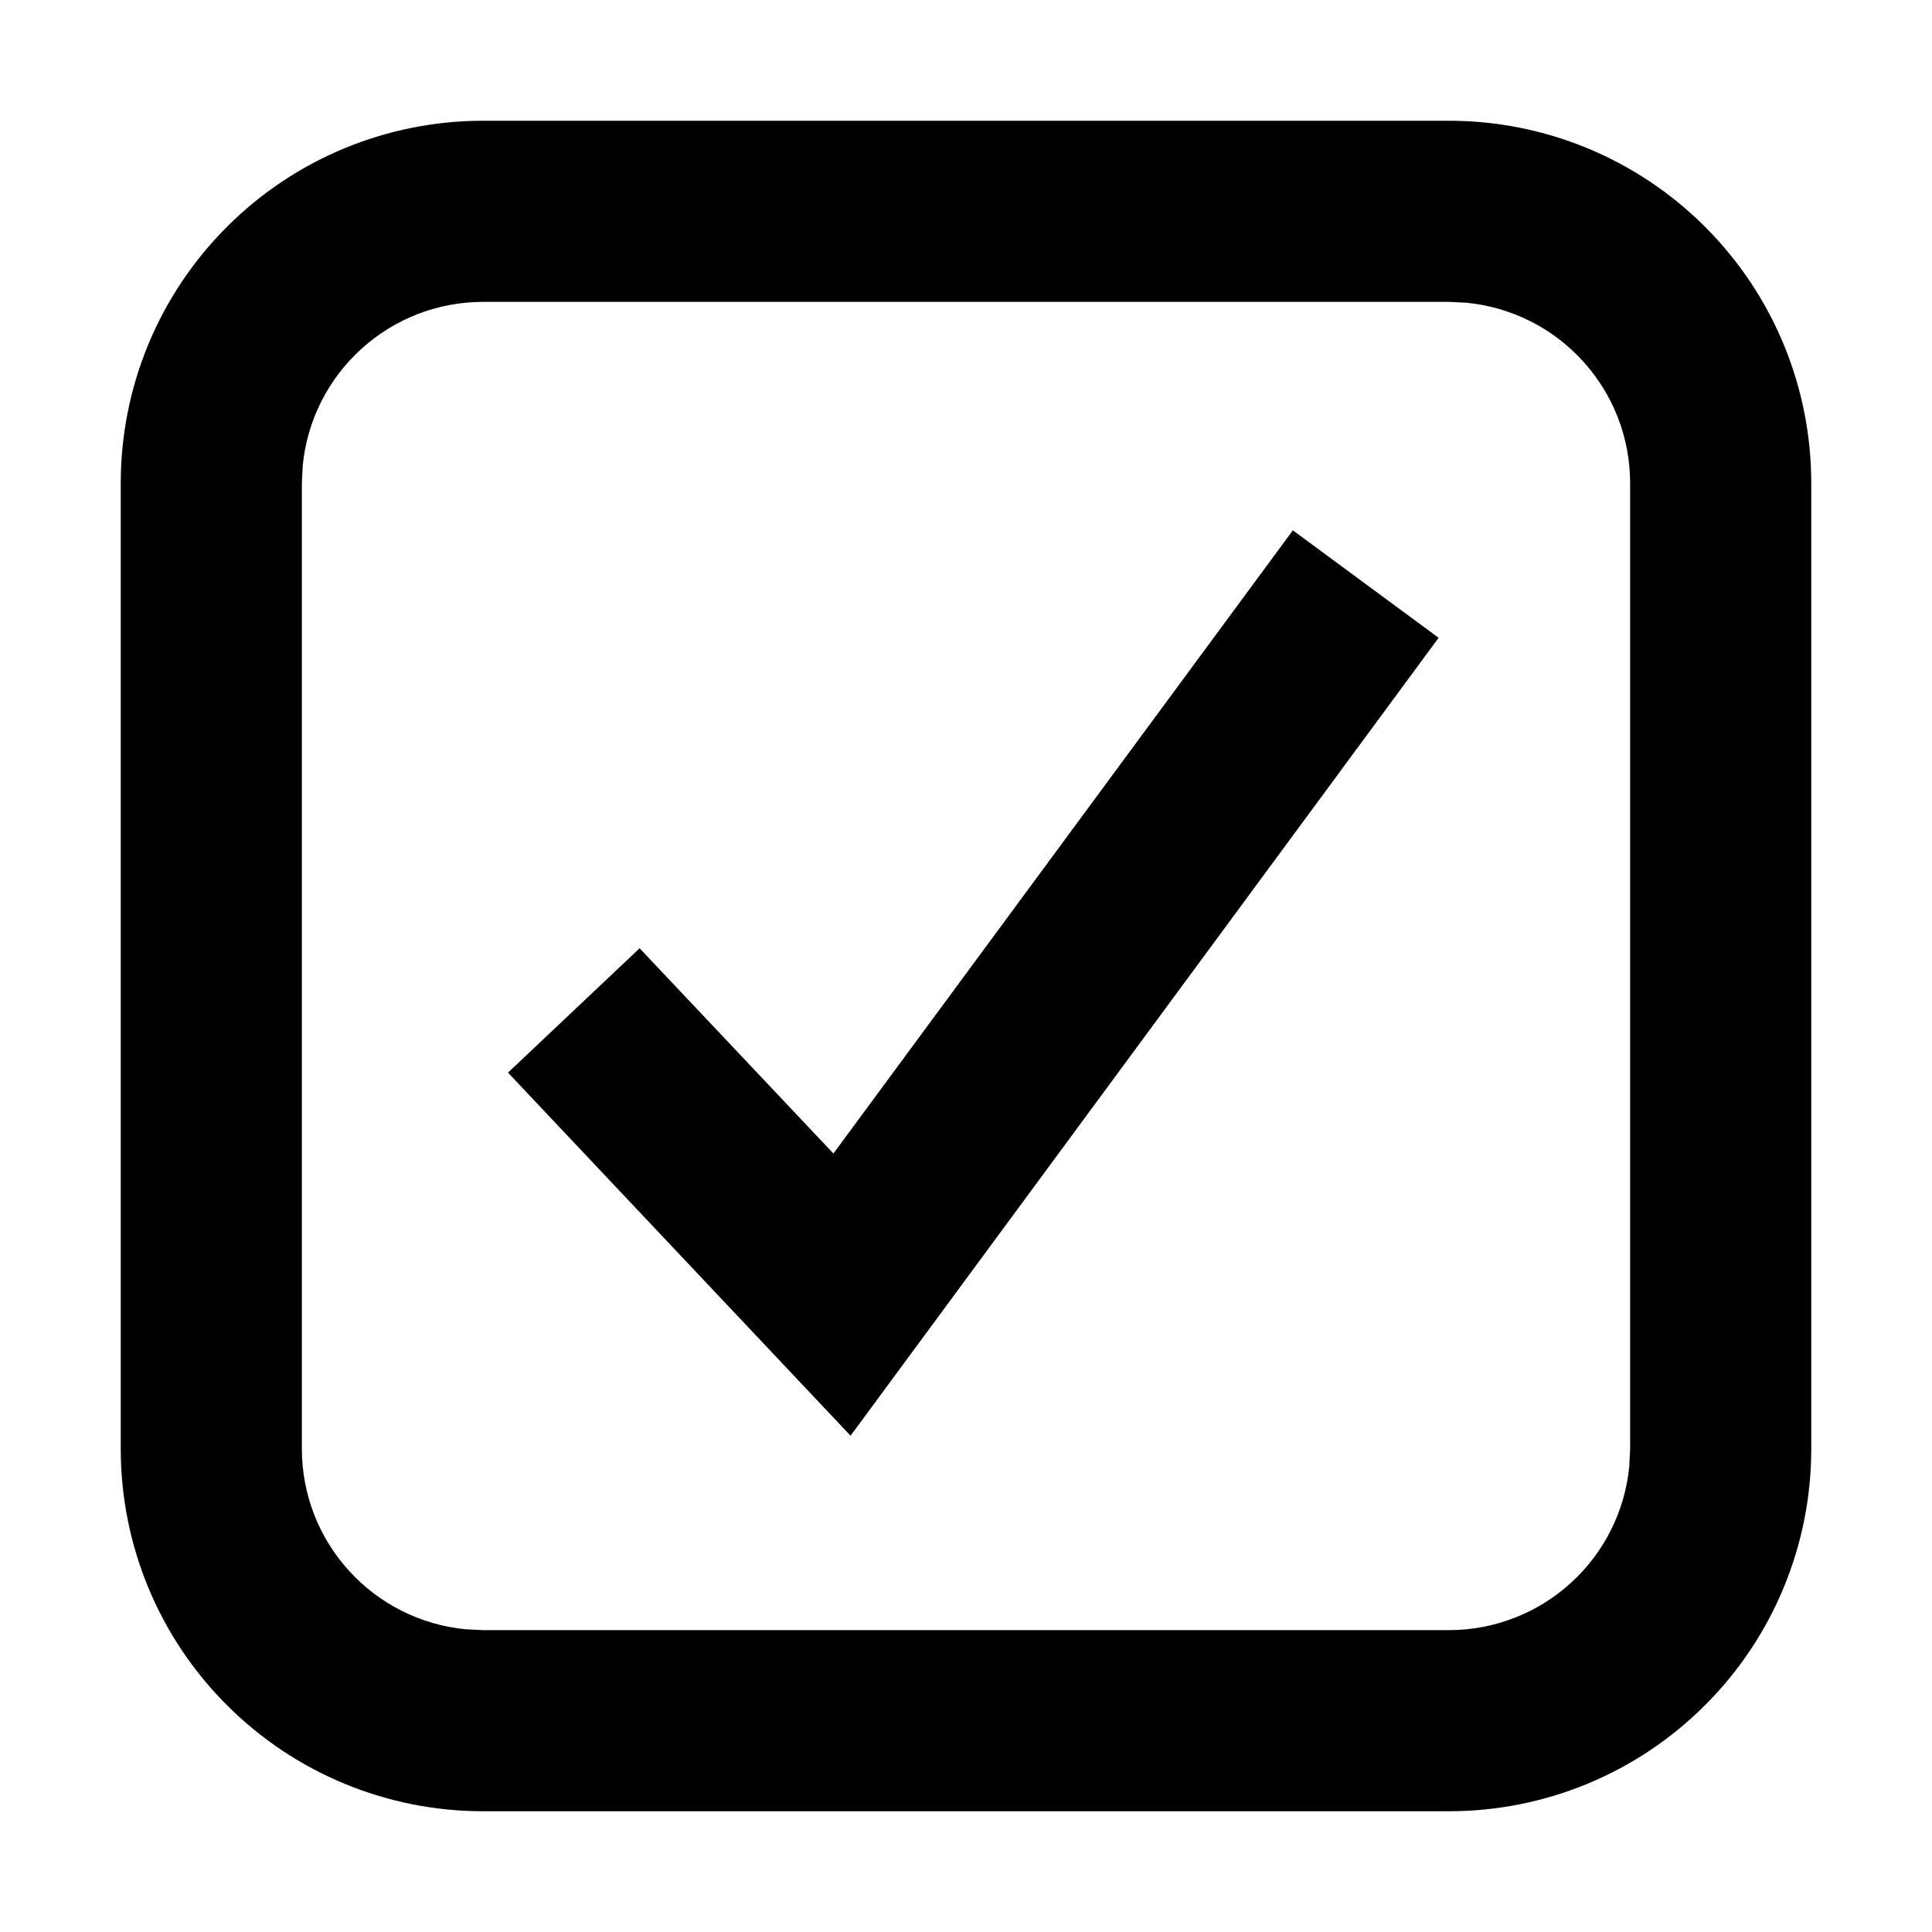 <svg width="16" height="16" viewBox="0 0 16 16" fill="none" xmlns="http://www.w3.org/2000/svg">
  <path
    d="M12 1C12.796 1 13.559 1.316 14.121 1.879C14.684 2.441 15 3.204 15 4V12C15 12.796 14.684 13.559 14.121 14.121C13.559 14.684 12.796 15 12 15H4C3.204 15 2.441 14.684 1.879 14.121C1.316 13.559 1 12.796 1 12V4C1 3.204 1.316 2.441 1.879 1.879C2.441 1.316 3.204 1 4 1H12ZM12 2.5H4C3.627 2.5 3.268 2.639 2.992 2.89C2.716 3.14 2.543 3.485 2.507 3.856L2.5 4V12C2.5 12.373 2.639 12.732 2.89 13.008C3.14 13.284 3.485 13.457 3.856 13.493L4 13.5H12C12.373 13.5 12.732 13.361 13.008 13.11C13.284 12.86 13.457 12.515 13.493 12.144L13.5 12V4C13.5 3.627 13.361 3.268 13.11 2.992C12.86 2.716 12.515 2.543 12.144 2.507L12 2.5ZM10.707 4.392L11.914 5.282L7.044 11.89L4.207 8.883L5.297 7.853L6.902 9.553L10.707 4.392Z"
    fill="black" />
</svg>